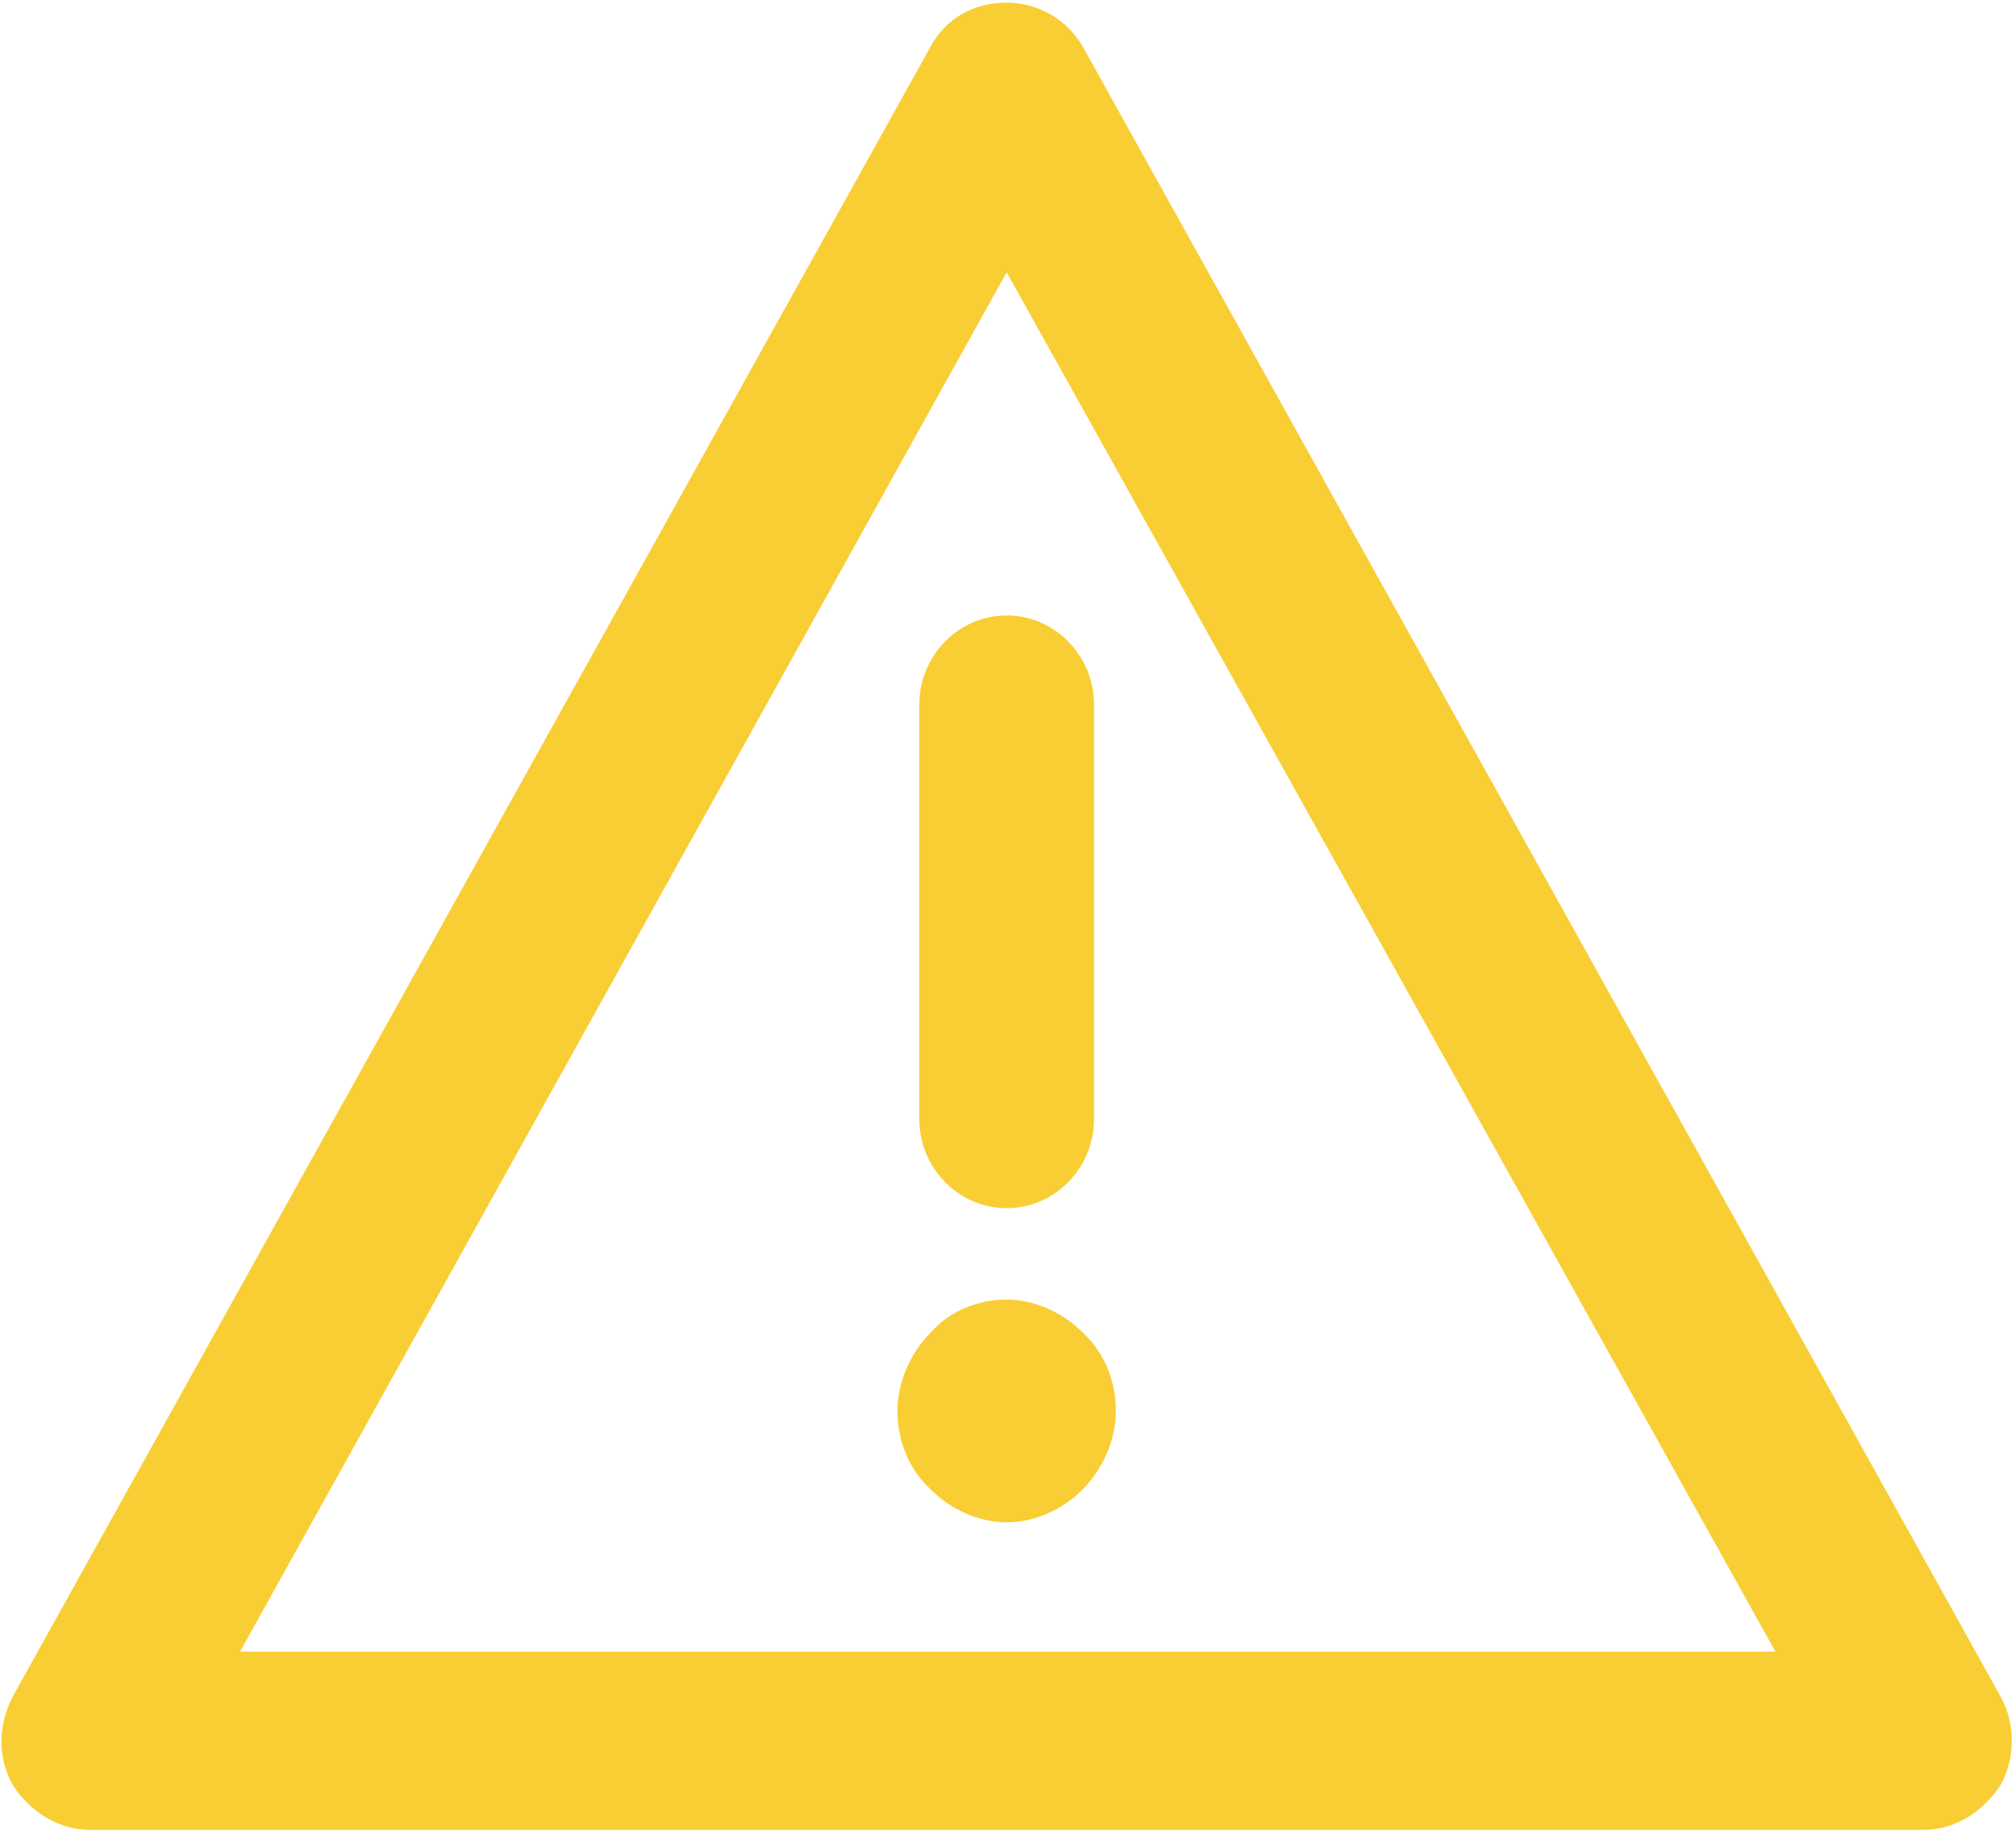 <svg width="78" height="71" viewBox="0 0 78 71" fill="none" xmlns="http://www.w3.org/2000/svg">
<path id="Vector" d="M74.437 70.813H3.459C2.276 70.813 1.177 70.123 0.501 69.088C-0.09 68.054 -0.09 66.76 0.501 65.639L35.991 1.828C36.582 0.707 37.681 0.103 38.948 0.103C40.216 0.103 41.314 0.793 41.906 1.828L77.395 65.639C77.986 66.674 77.986 68.054 77.395 69.088C76.719 70.123 75.62 70.813 74.437 70.813ZM9.289 63.914H68.692L38.948 10.537L9.289 63.914ZM42.328 43.305V27.266C42.328 25.369 40.807 23.817 38.948 23.817C37.089 23.817 35.568 25.369 35.568 27.266V43.305C35.568 45.202 37.089 46.754 38.948 46.754C40.807 46.754 42.328 45.202 42.328 43.305ZM41.906 57.62C42.666 56.843 43.173 55.722 43.173 54.602C43.173 53.48 42.751 52.359 41.906 51.583C41.145 50.807 40.047 50.29 38.948 50.29C37.85 50.29 36.751 50.721 35.991 51.583C35.23 52.359 34.723 53.48 34.723 54.602C34.723 55.722 35.146 56.843 35.991 57.62C36.751 58.396 37.85 58.913 38.948 58.913C40.047 58.913 41.145 58.396 41.906 57.62Z" fill="#F9CE34"/>
</svg>
